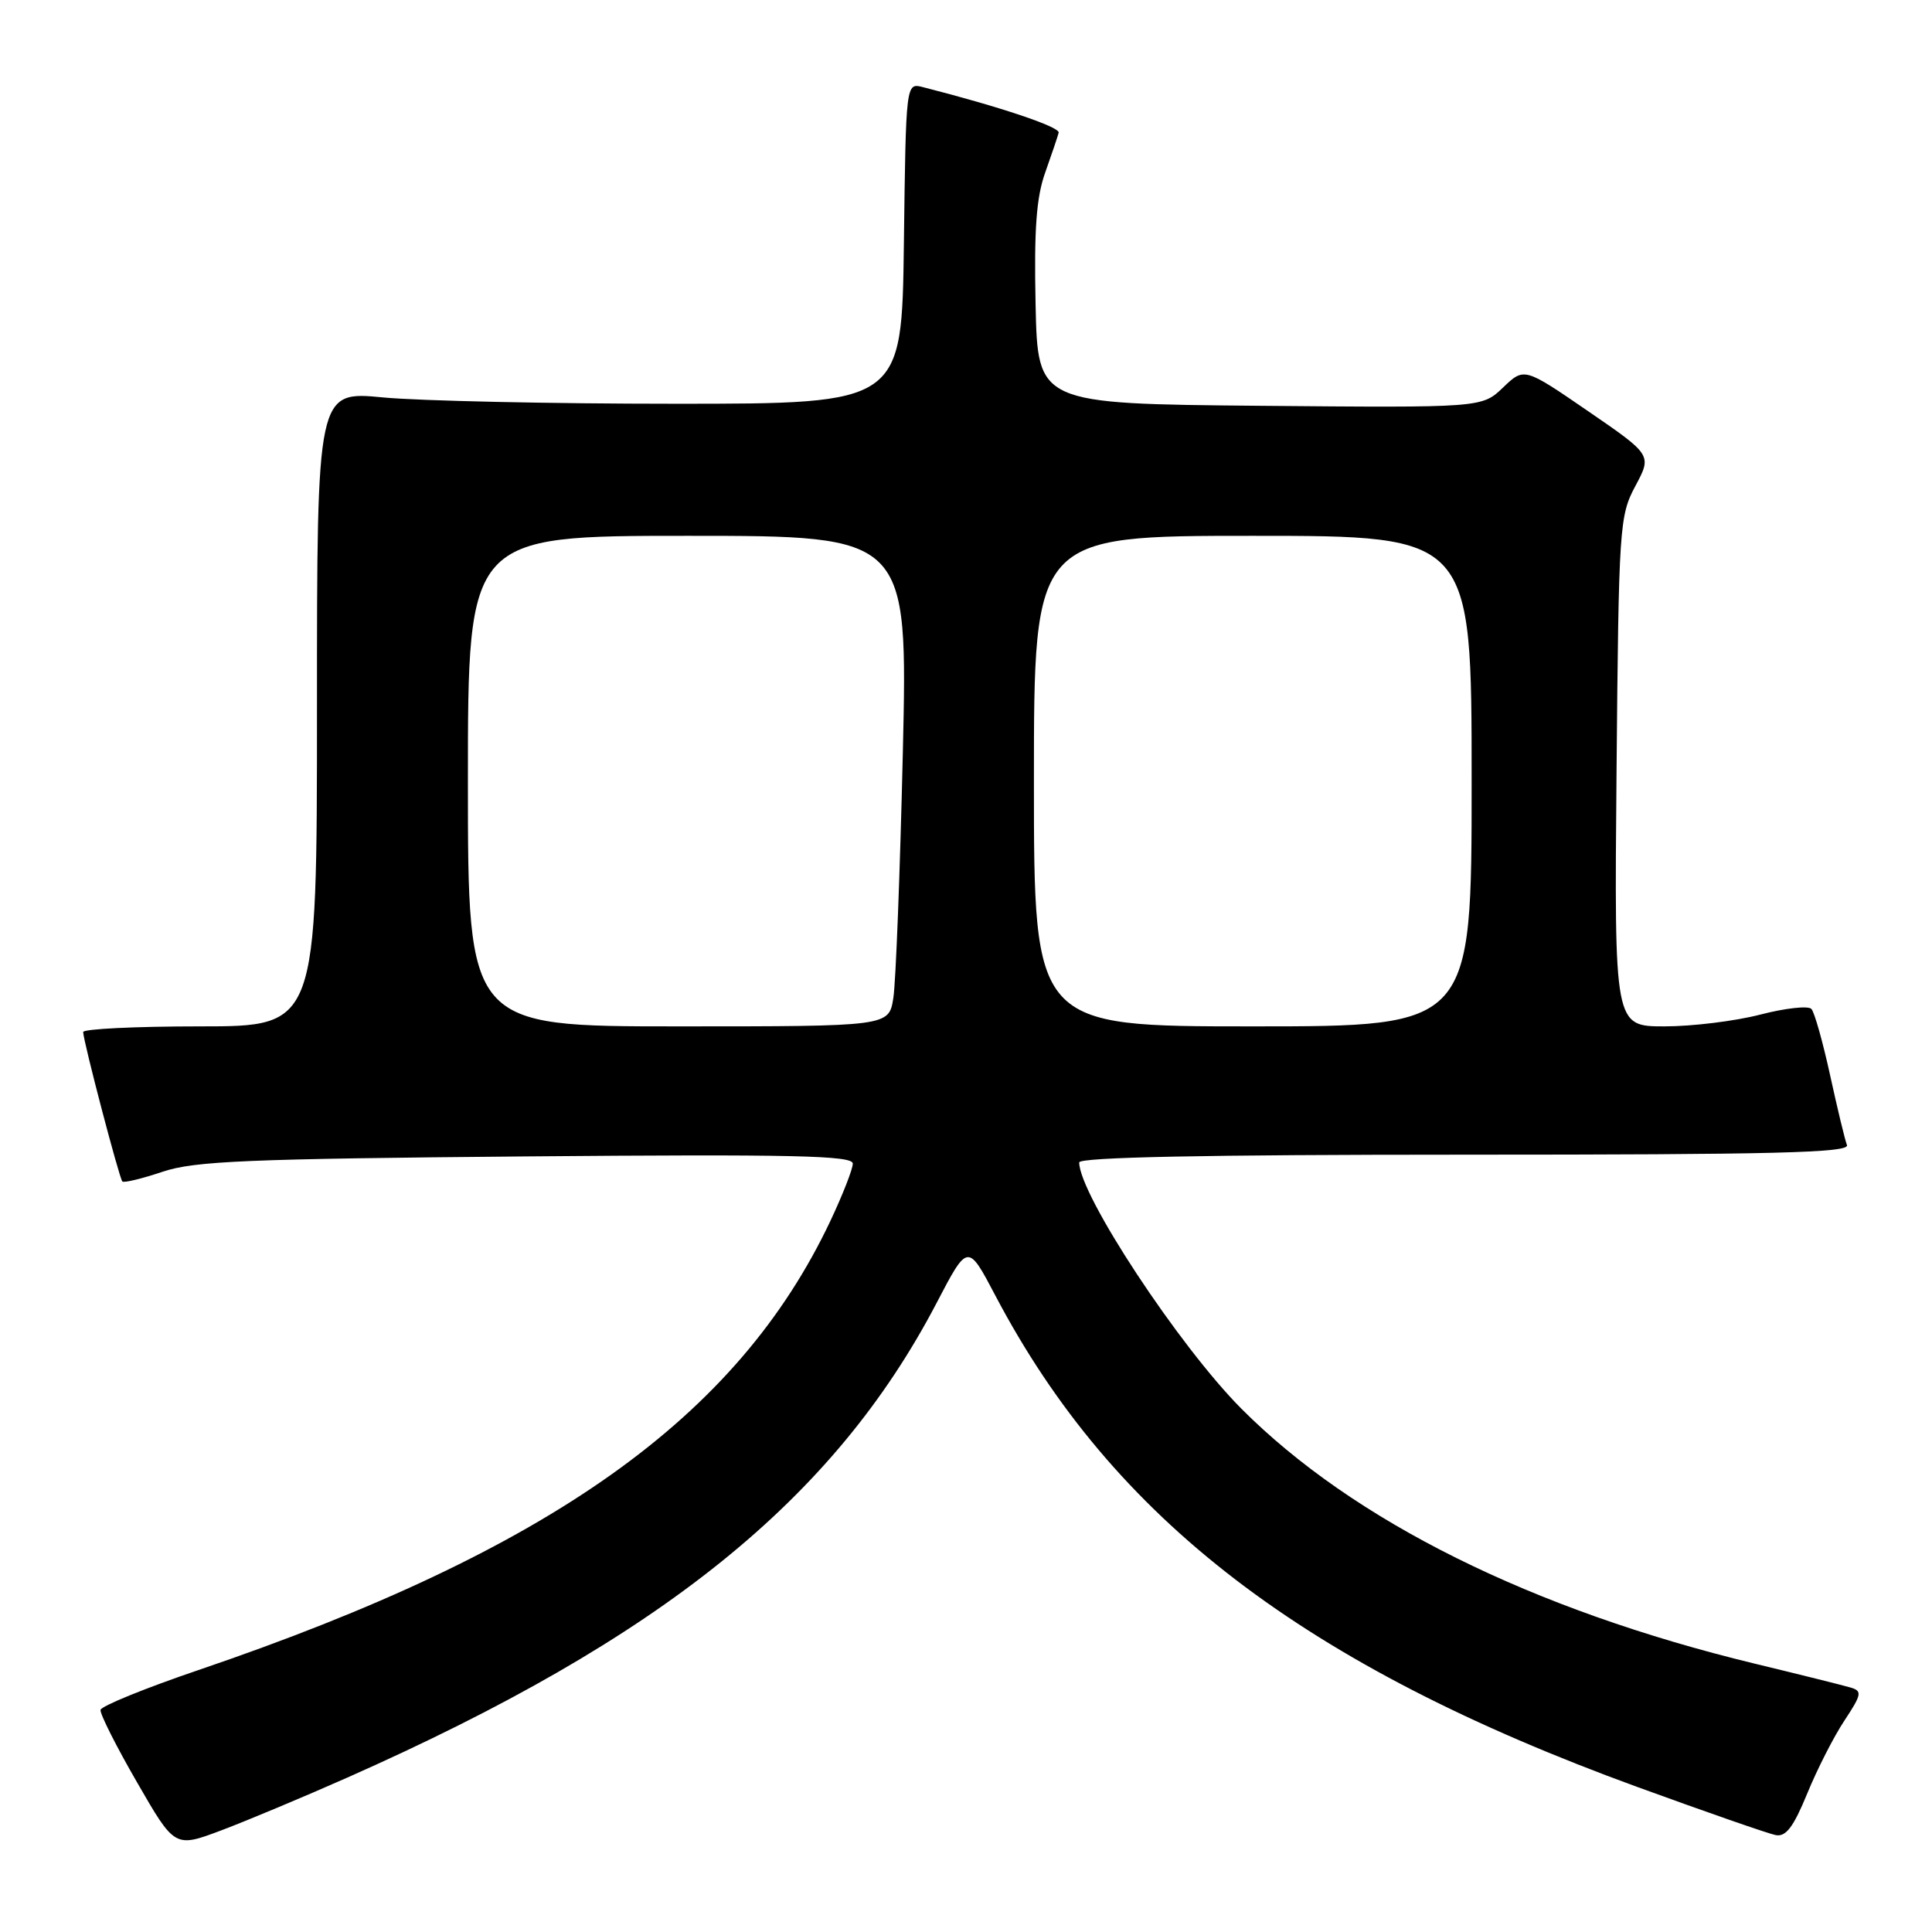 <?xml version="1.0" encoding="UTF-8" standalone="no"?>
<!DOCTYPE svg PUBLIC "-//W3C//DTD SVG 1.1//EN" "http://www.w3.org/Graphics/SVG/1.1/DTD/svg11.dtd" >
<svg xmlns="http://www.w3.org/2000/svg" xmlns:xlink="http://www.w3.org/1999/xlink" version="1.1" viewBox="0 0 256 256">
 <g >
 <path fill="currentColor"
d=" M 46.00 235.55 C 87.64 217.10 110.49 198.70 124.12 172.62 C 128.24 164.73 128.24 164.73 131.89 171.67 C 147.49 201.32 172.82 220.70 217.00 236.80 C 226.07 240.10 234.30 242.97 235.29 243.16 C 236.64 243.42 237.64 242.10 239.46 237.67 C 240.77 234.46 242.99 230.10 244.40 227.98 C 246.69 224.51 246.77 224.07 245.22 223.61 C 244.28 223.33 238.55 221.90 232.50 220.44 C 202.98 213.29 179.32 201.54 164.48 186.65 C 156.22 178.35 143.00 158.28 143.00 154.03 C 143.00 153.34 159.61 153.00 194.11 153.00 C 235.05 153.00 245.12 152.75 244.73 151.73 C 244.46 151.03 243.46 146.87 242.50 142.48 C 241.54 138.09 240.43 134.13 240.02 133.69 C 239.61 133.24 236.56 133.58 233.24 134.44 C 229.93 135.30 224.22 136.00 220.56 136.00 C 213.90 136.00 213.90 136.00 214.20 102.25 C 214.49 69.70 214.58 68.35 216.70 64.39 C 218.89 60.29 218.89 60.29 210.43 54.48 C 201.96 48.67 201.96 48.67 199.16 51.35 C 196.36 54.03 196.36 54.03 166.93 53.77 C 137.50 53.50 137.50 53.50 137.22 40.35 C 137.01 30.41 137.32 26.13 138.50 22.85 C 139.35 20.46 140.15 18.09 140.28 17.58 C 140.46 16.82 132.51 14.15 122.27 11.54 C 120.04 10.97 120.04 10.97 119.77 32.24 C 119.50 53.50 119.50 53.50 89.50 53.50 C 73.00 53.50 55.56 53.12 50.75 52.66 C 42.00 51.82 42.00 51.82 42.00 93.91 C 42.00 136.00 42.00 136.00 26.50 136.00 C 17.97 136.00 11.01 136.34 11.02 136.75 C 11.05 138.02 15.81 156.14 16.21 156.55 C 16.42 156.76 18.82 156.18 21.55 155.26 C 25.79 153.84 32.74 153.55 69.75 153.23 C 105.04 152.93 113.00 153.11 113.00 154.18 C 113.00 154.91 111.66 158.32 110.03 161.78 C 97.70 187.84 72.98 205.41 26.30 221.29 C 19.26 223.68 13.42 226.06 13.32 226.57 C 13.23 227.08 15.40 231.40 18.16 236.17 C 23.16 244.85 23.16 244.85 29.33 242.53 C 32.72 241.25 40.22 238.11 46.00 235.55 Z  M 62.00 103.50 C 62.00 71.00 62.00 71.00 91.15 71.00 C 120.29 71.00 120.29 71.00 119.63 99.75 C 119.26 115.56 118.70 130.19 118.37 132.25 C 117.78 136.00 117.78 136.00 89.89 136.00 C 62.00 136.00 62.00 136.00 62.00 103.50 Z  M 137.00 103.50 C 137.00 71.00 137.00 71.00 166.00 71.00 C 195.00 71.00 195.00 71.00 195.00 103.50 C 195.00 136.00 195.00 136.00 166.00 136.00 C 137.00 136.00 137.00 136.00 137.00 103.50 Z "/>
</g>
</svg>